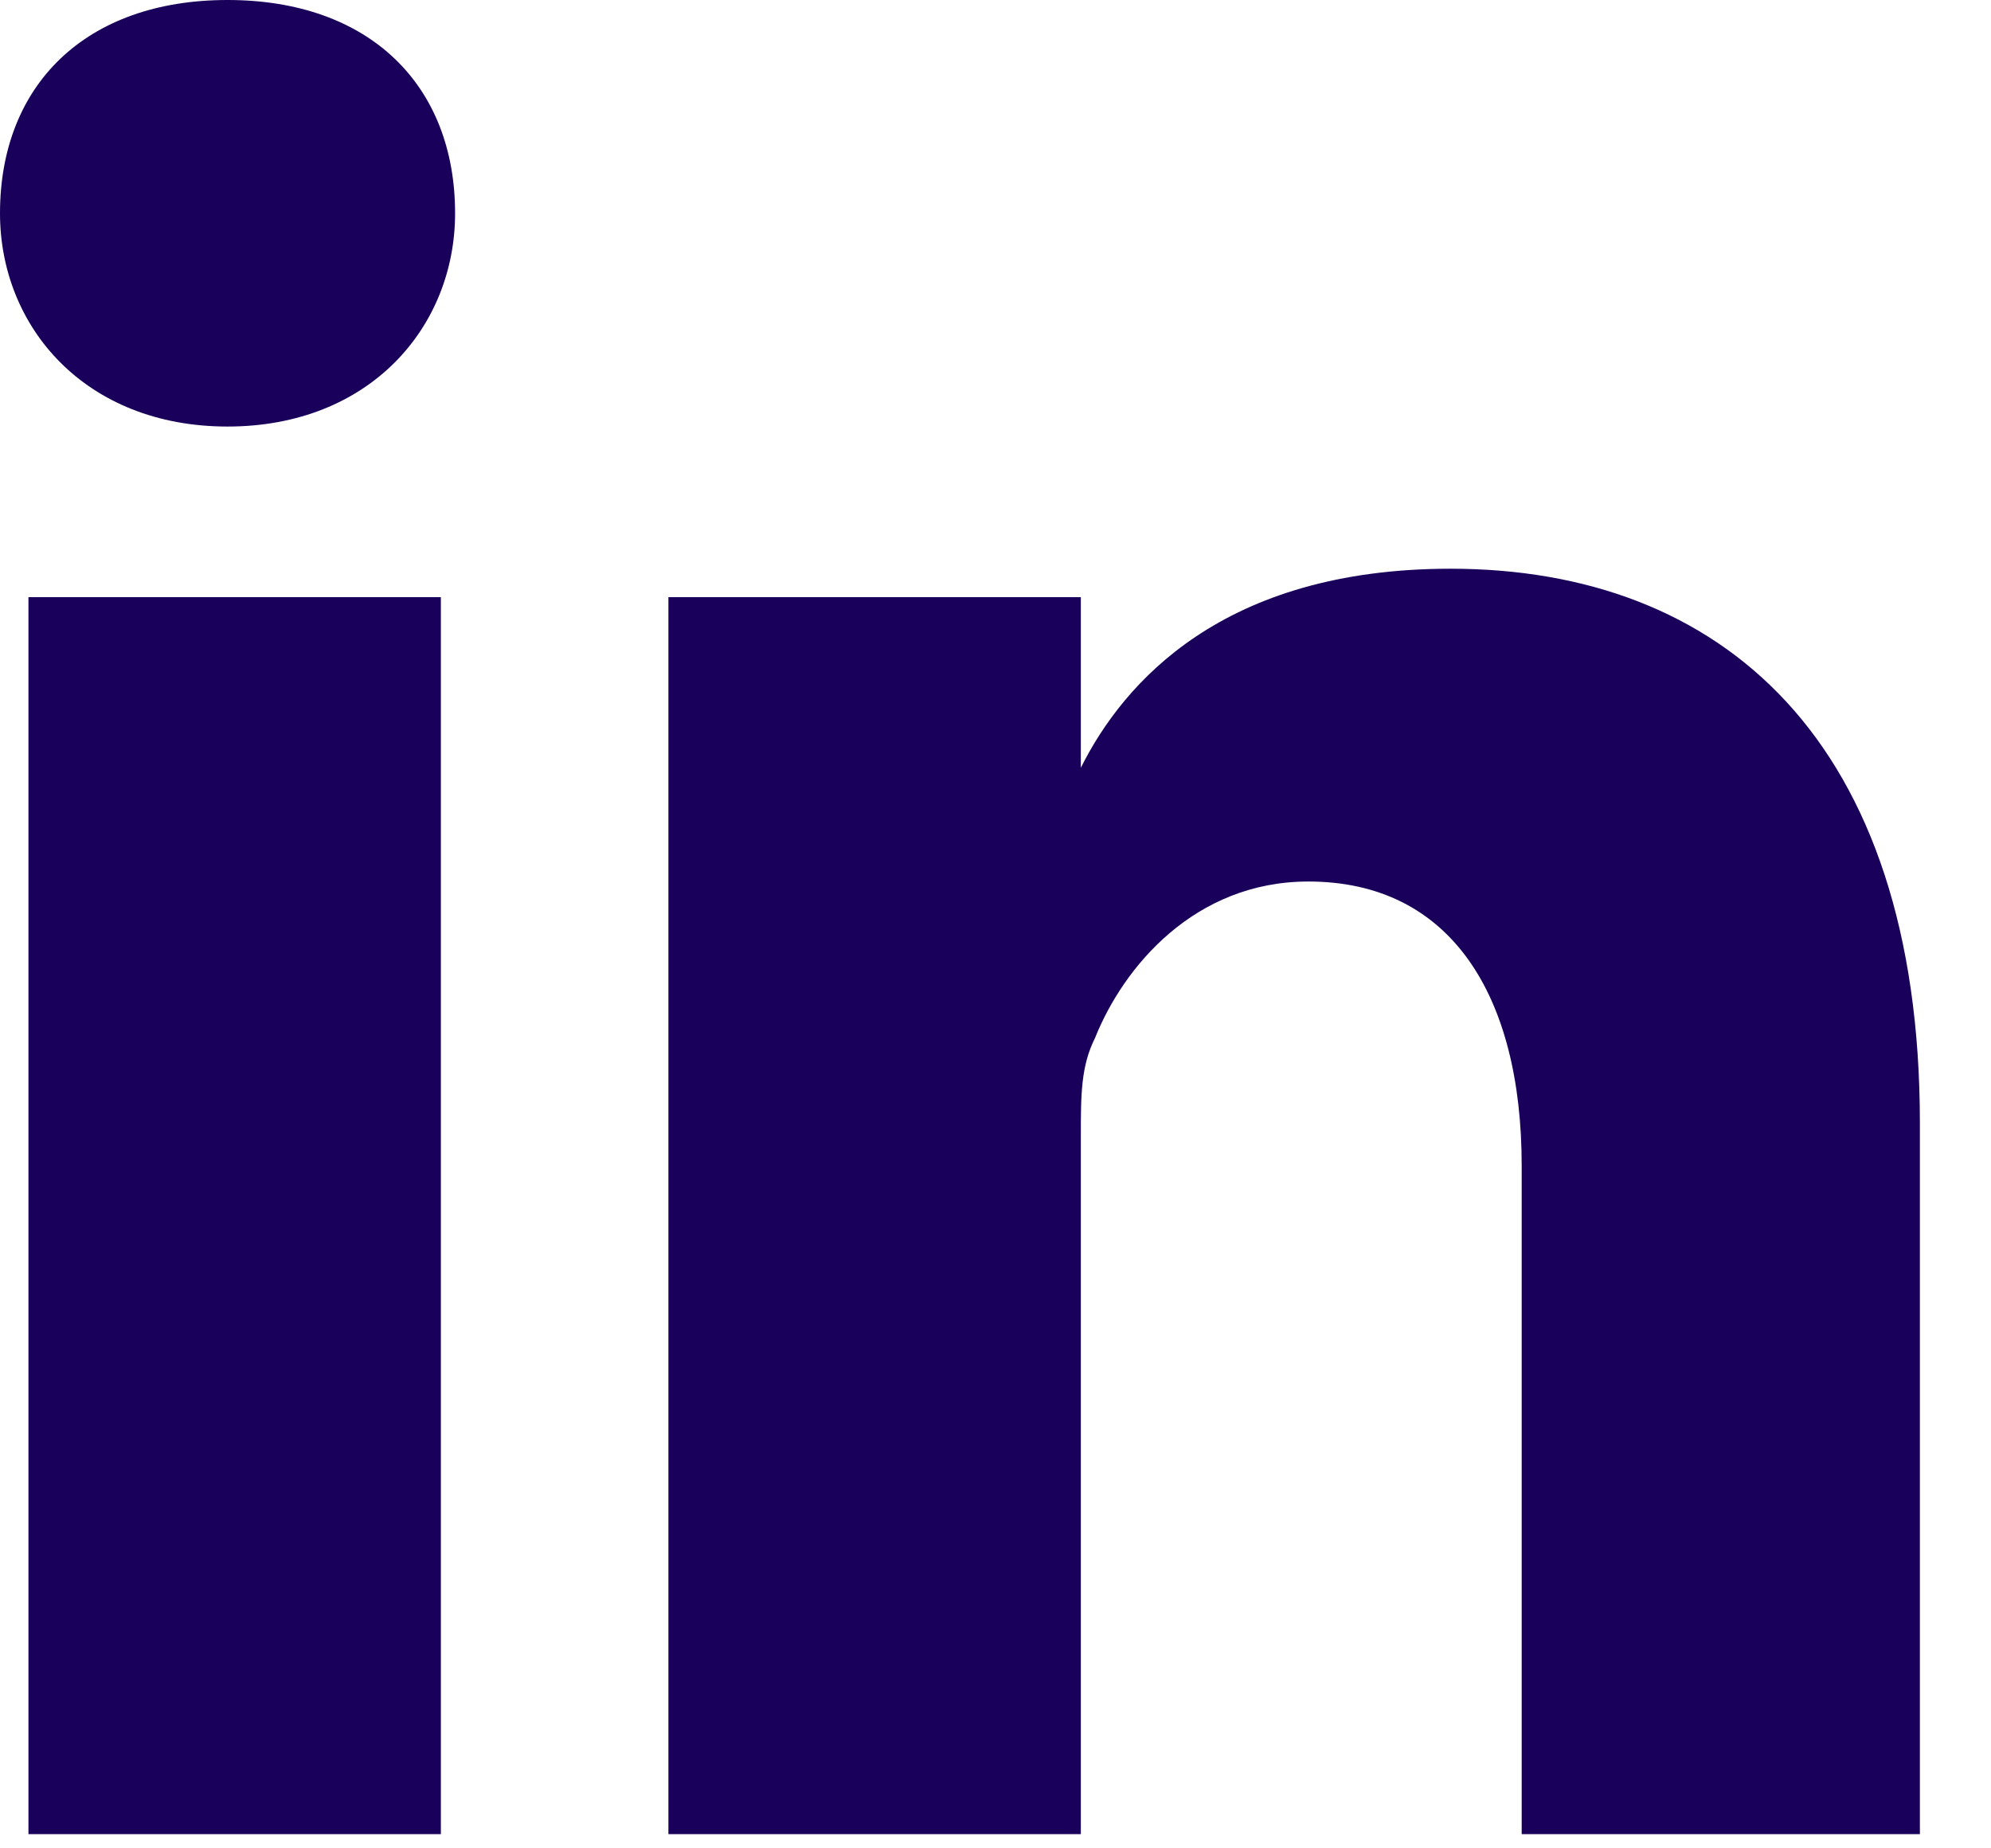 <svg width="14" height="13" viewBox="0 0 14 13" fill="none" xmlns="http://www.w3.org/2000/svg">
<path d="M13.5 12.9V7.9C13.5 5.2 12.1 4 10.2 4C8.6 4 7.9 4.8 7.6 5.4V4.2H4.7C4.7 5 4.7 12.9 4.7 12.9H7.6V8C7.6 7.7 7.6 7.5 7.7 7.3C7.9 6.8 8.4 6.2 9.2 6.2C10.2 6.2 10.7 7 10.7 8.2V12.9H13.5ZM1.6 3C2.6 3 3.2 2.3 3.2 1.5C3.2 0.6 2.6 0 1.6 0C0.6 0 0 0.6 0 1.5C0 2.3 0.6 3 1.6 3ZM3.1 4.2H0.2V12.9H3.1V4.2Z" fill="#19005a"/>
</svg>
